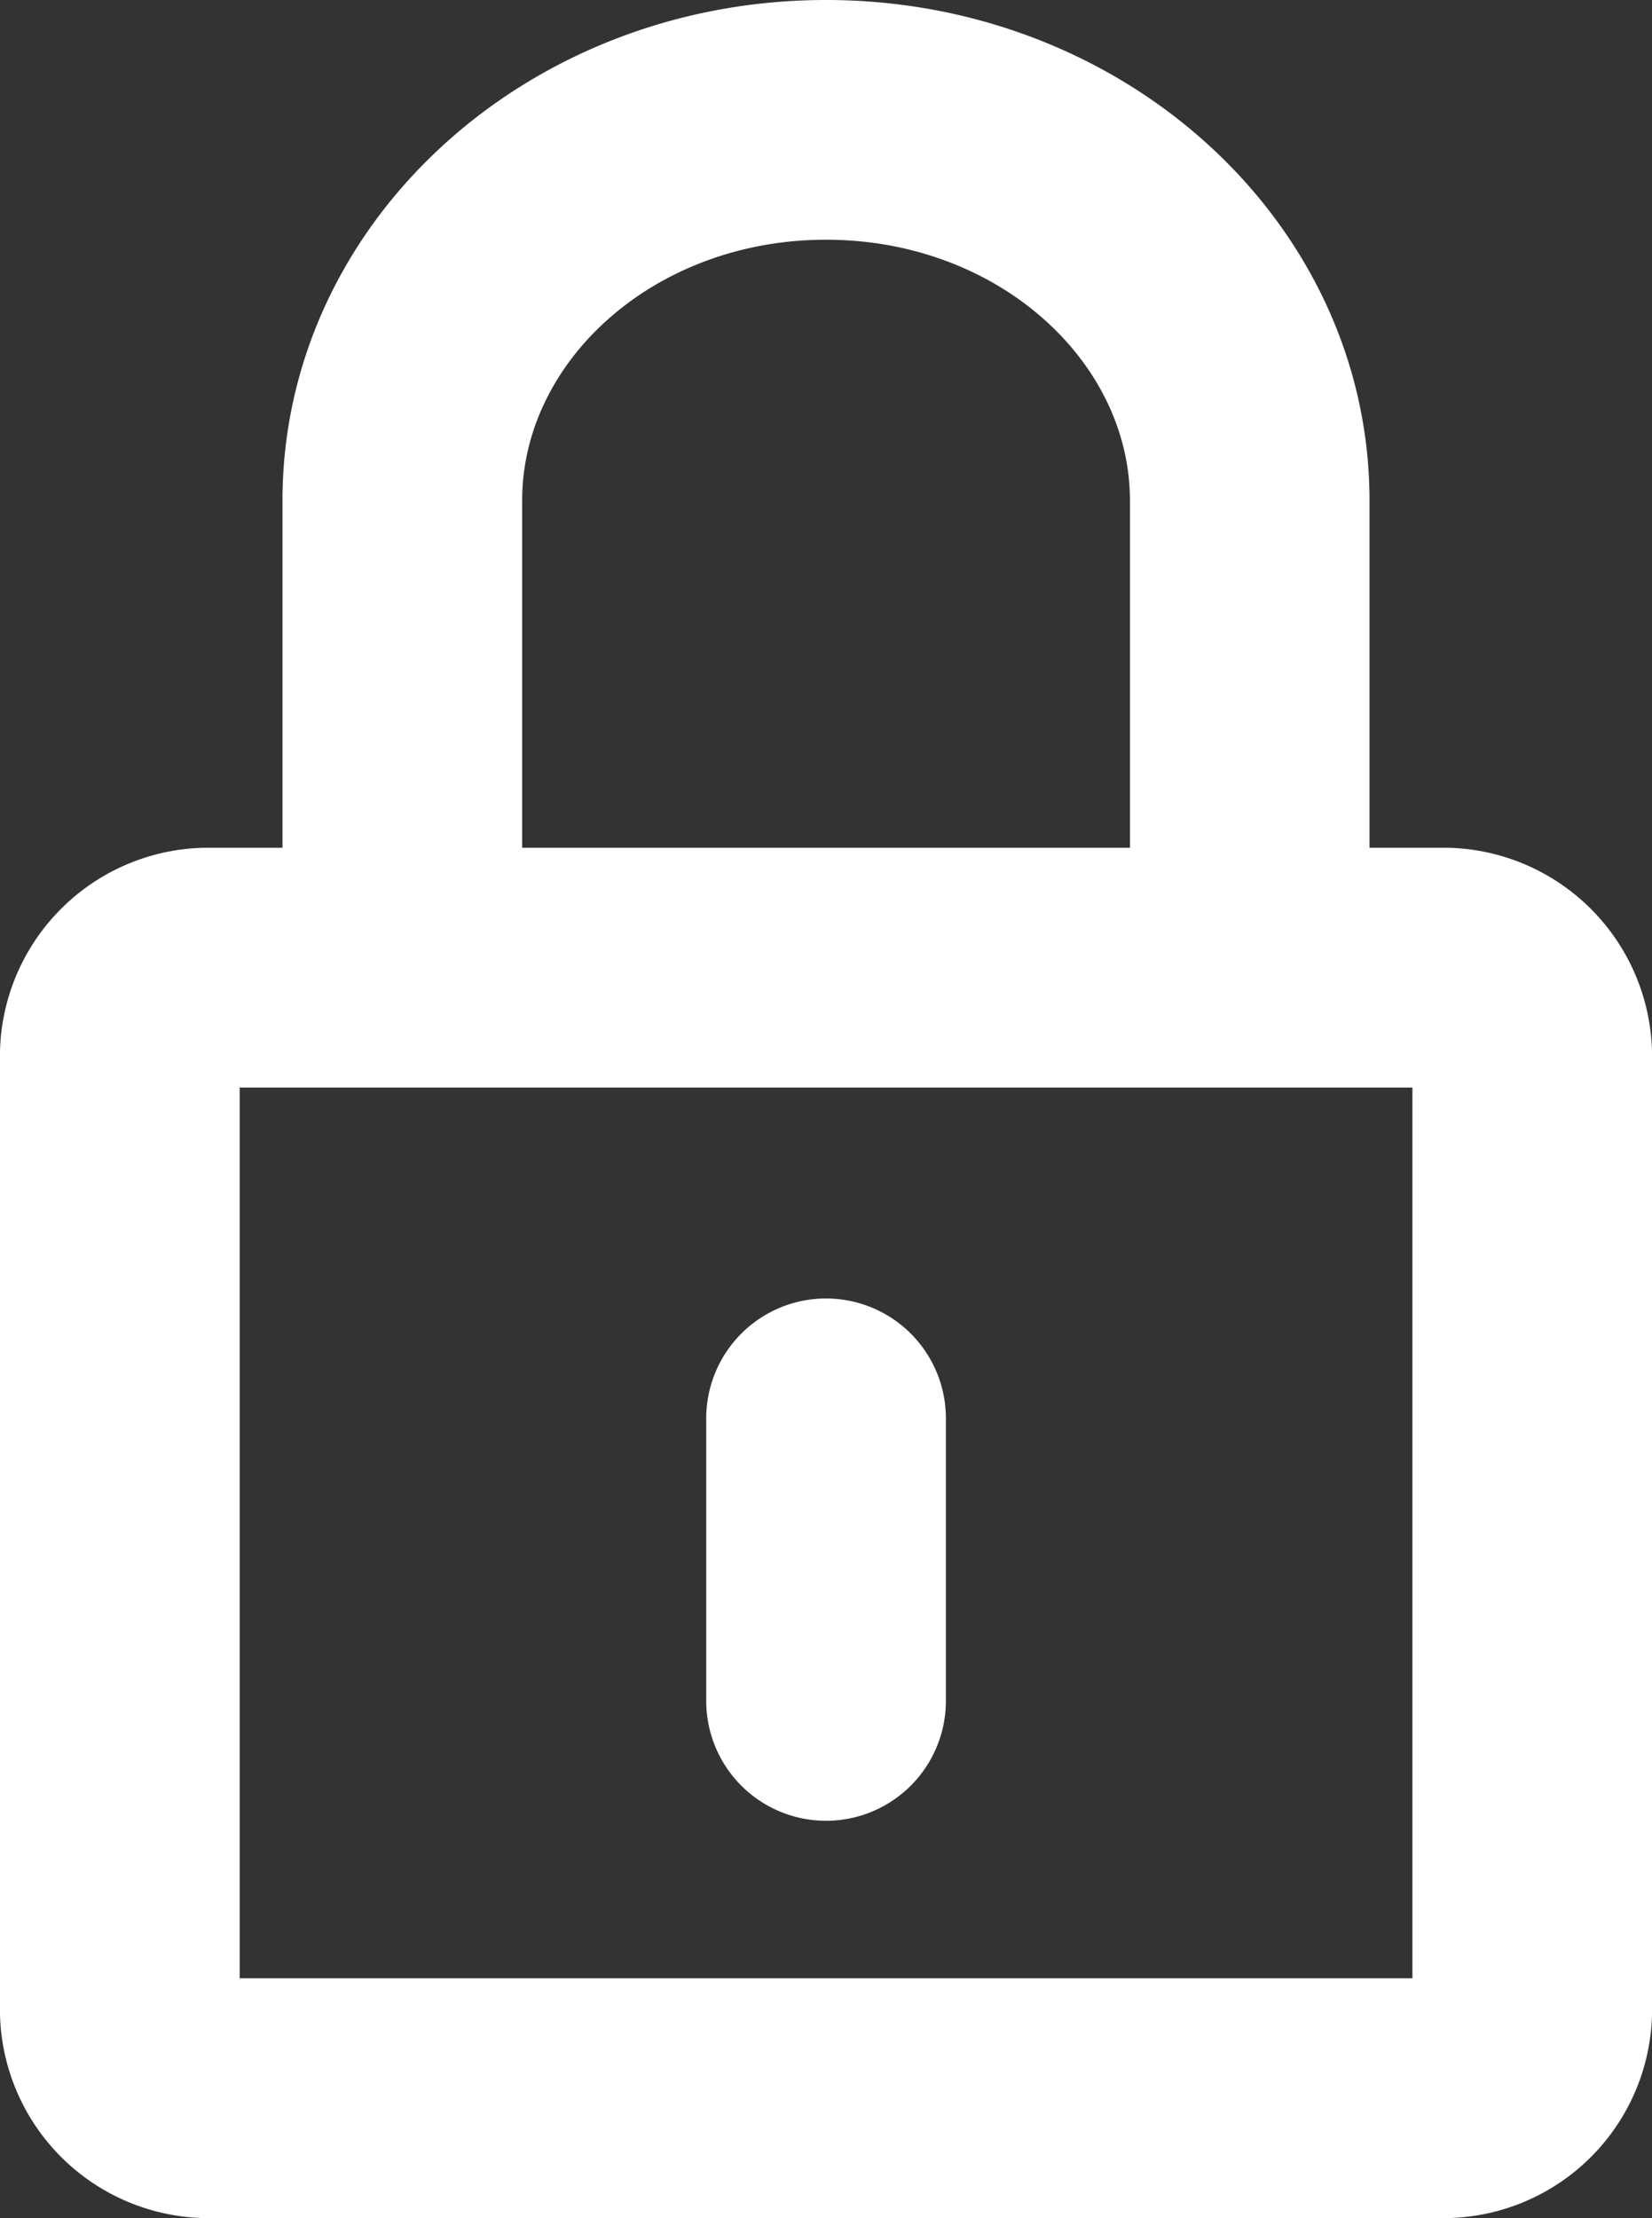<svg xmlns="http://www.w3.org/2000/svg" width="32.176" height="43.18" viewBox="0 0 32.176 43.18">
  <rect x="0" y="0" width="32.176" height="43.18" fill="#333333" stroke="none"/>
  <path id="Path_883" data-name="Path 883" d="M157.172,28.174v-7.26c0-5.106,4.515-9.245,10.086-9.245s10.086,4.143,10.086,9.245v7.26h2.046a3.568,3.568,0,0,1,3.456,3.665V50.185a3.564,3.564,0,0,1-3.456,3.665H155.126a3.567,3.567,0,0,1-3.456-3.665V31.839a3.564,3.564,0,0,1,3.456-3.665Zm-1.834,3.668v18.34h23.842V31.842Zm18.34-3.668v-7.26c0-3-2.808-5.578-6.419-5.578s-6.419,2.572-6.419,5.578v7.26Zm-8.253,10.608a1.834,1.834,0,0,1,3.668,0v5.5a1.834,1.834,0,0,1-3.668,0Z" transform="translate(-151.17 -11.169)" fill="#fff" stroke="#fff" stroke-width="1"/>
</svg>
